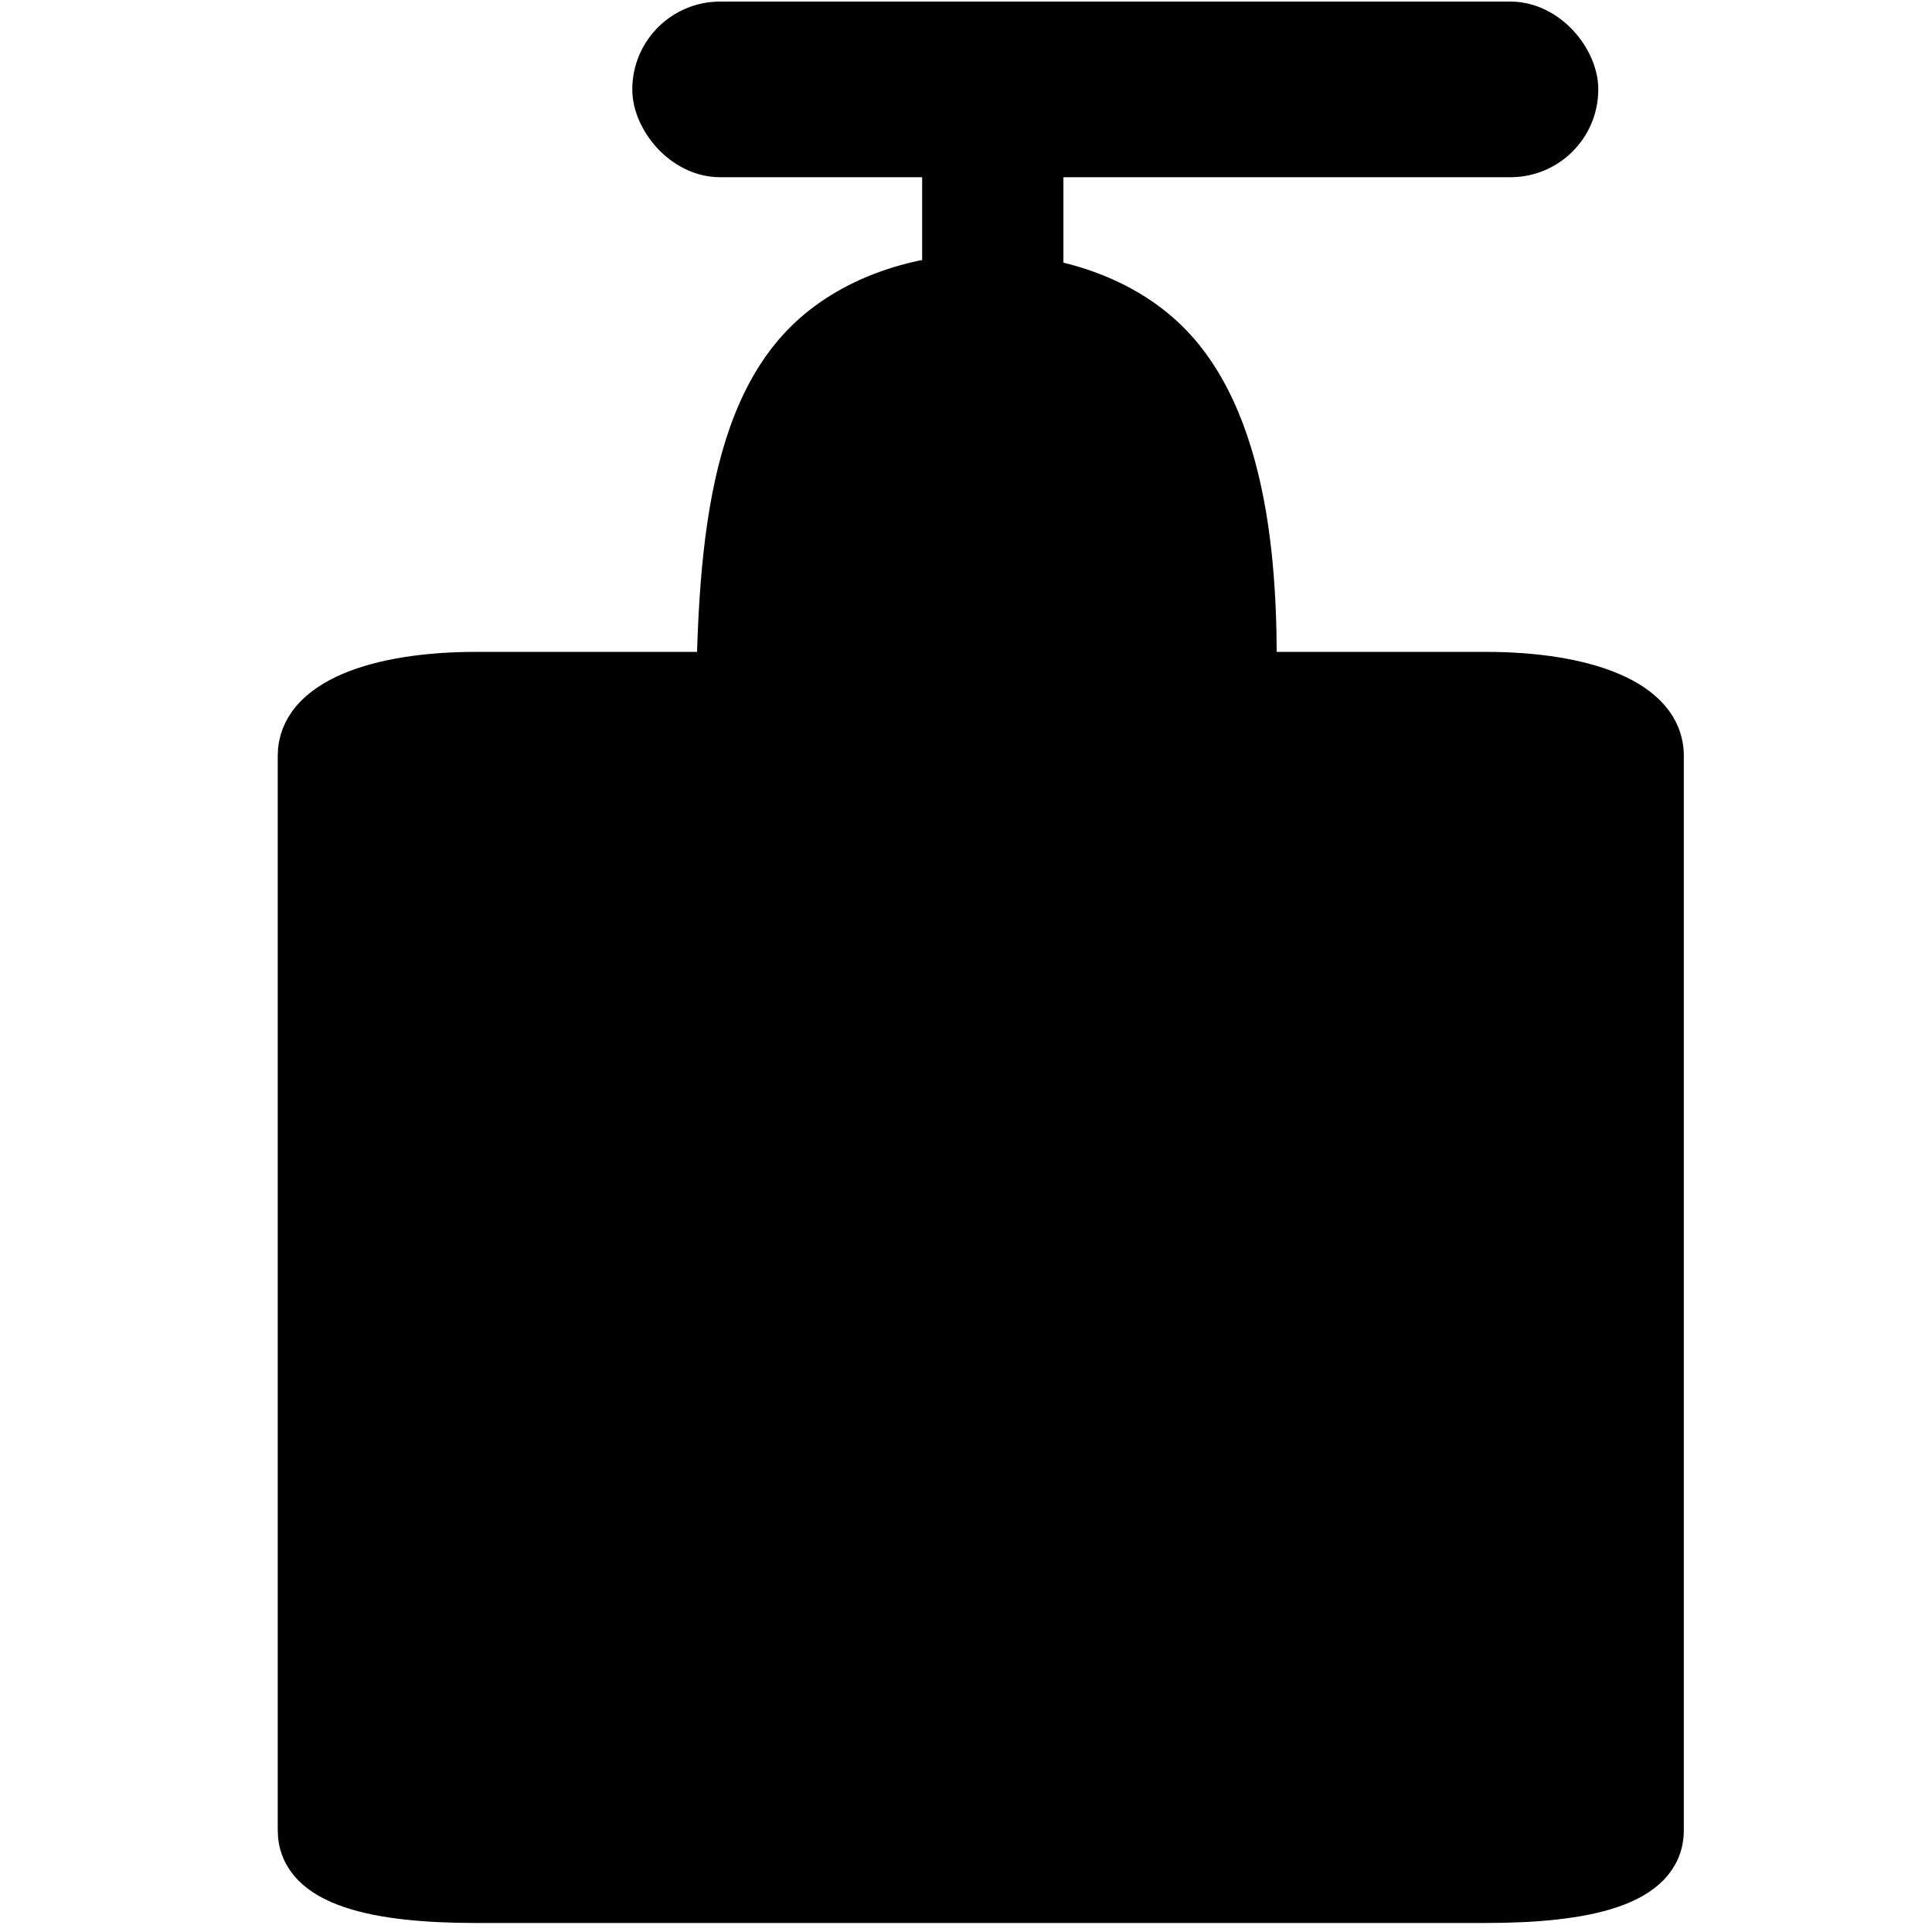 <svg
   width="88mm"
   height="88mm"
   viewBox="0 0 88 88"
   version="1.1"
   xmlns="http://www.w3.org/2000/svg">
  <g transform="translate(-10.049,-89.156)" style="fill:currentColor; fill-opacity:1; stroke:currentColor; stroke-width:2;">
    <path
       d="M 31.723,119.848 H 77.722 c 4.445,0 8.023,1.218 8.023,3.733 v 48.935 c 0,2.515 -3.578,3.229 -8.023,3.229 -15.333,0 -30.666,0 -45.999,0 -4.445,0 -8.023,-0.713 -8.023,-3.229 v -48.935 c 0,-2.515 3.578,-3.733 8.023,-3.733 z"
    />
    <path
       d="m 42.741,124.581 c 0,-7.956 0,-15.913 4.085,-19.891 1.945,-1.895 4.817,-2.887 7.733,-2.977 3.206,-0.099 6.466,0.893 8.605,2.977 4.084,3.978 4.084,11.935 4.027,15.913 -0.057,3.978 -0.171,3.978 -0.286,3.978"
    />
    <path
       d="M 55.269,103.692 V 92.588"
       style="stroke-width:6.434"
    />
    <rect
       width="42"
       height="6"
       x="39.849"
       y="90.228"
       ry="3"
    />
  </g>
</svg>
